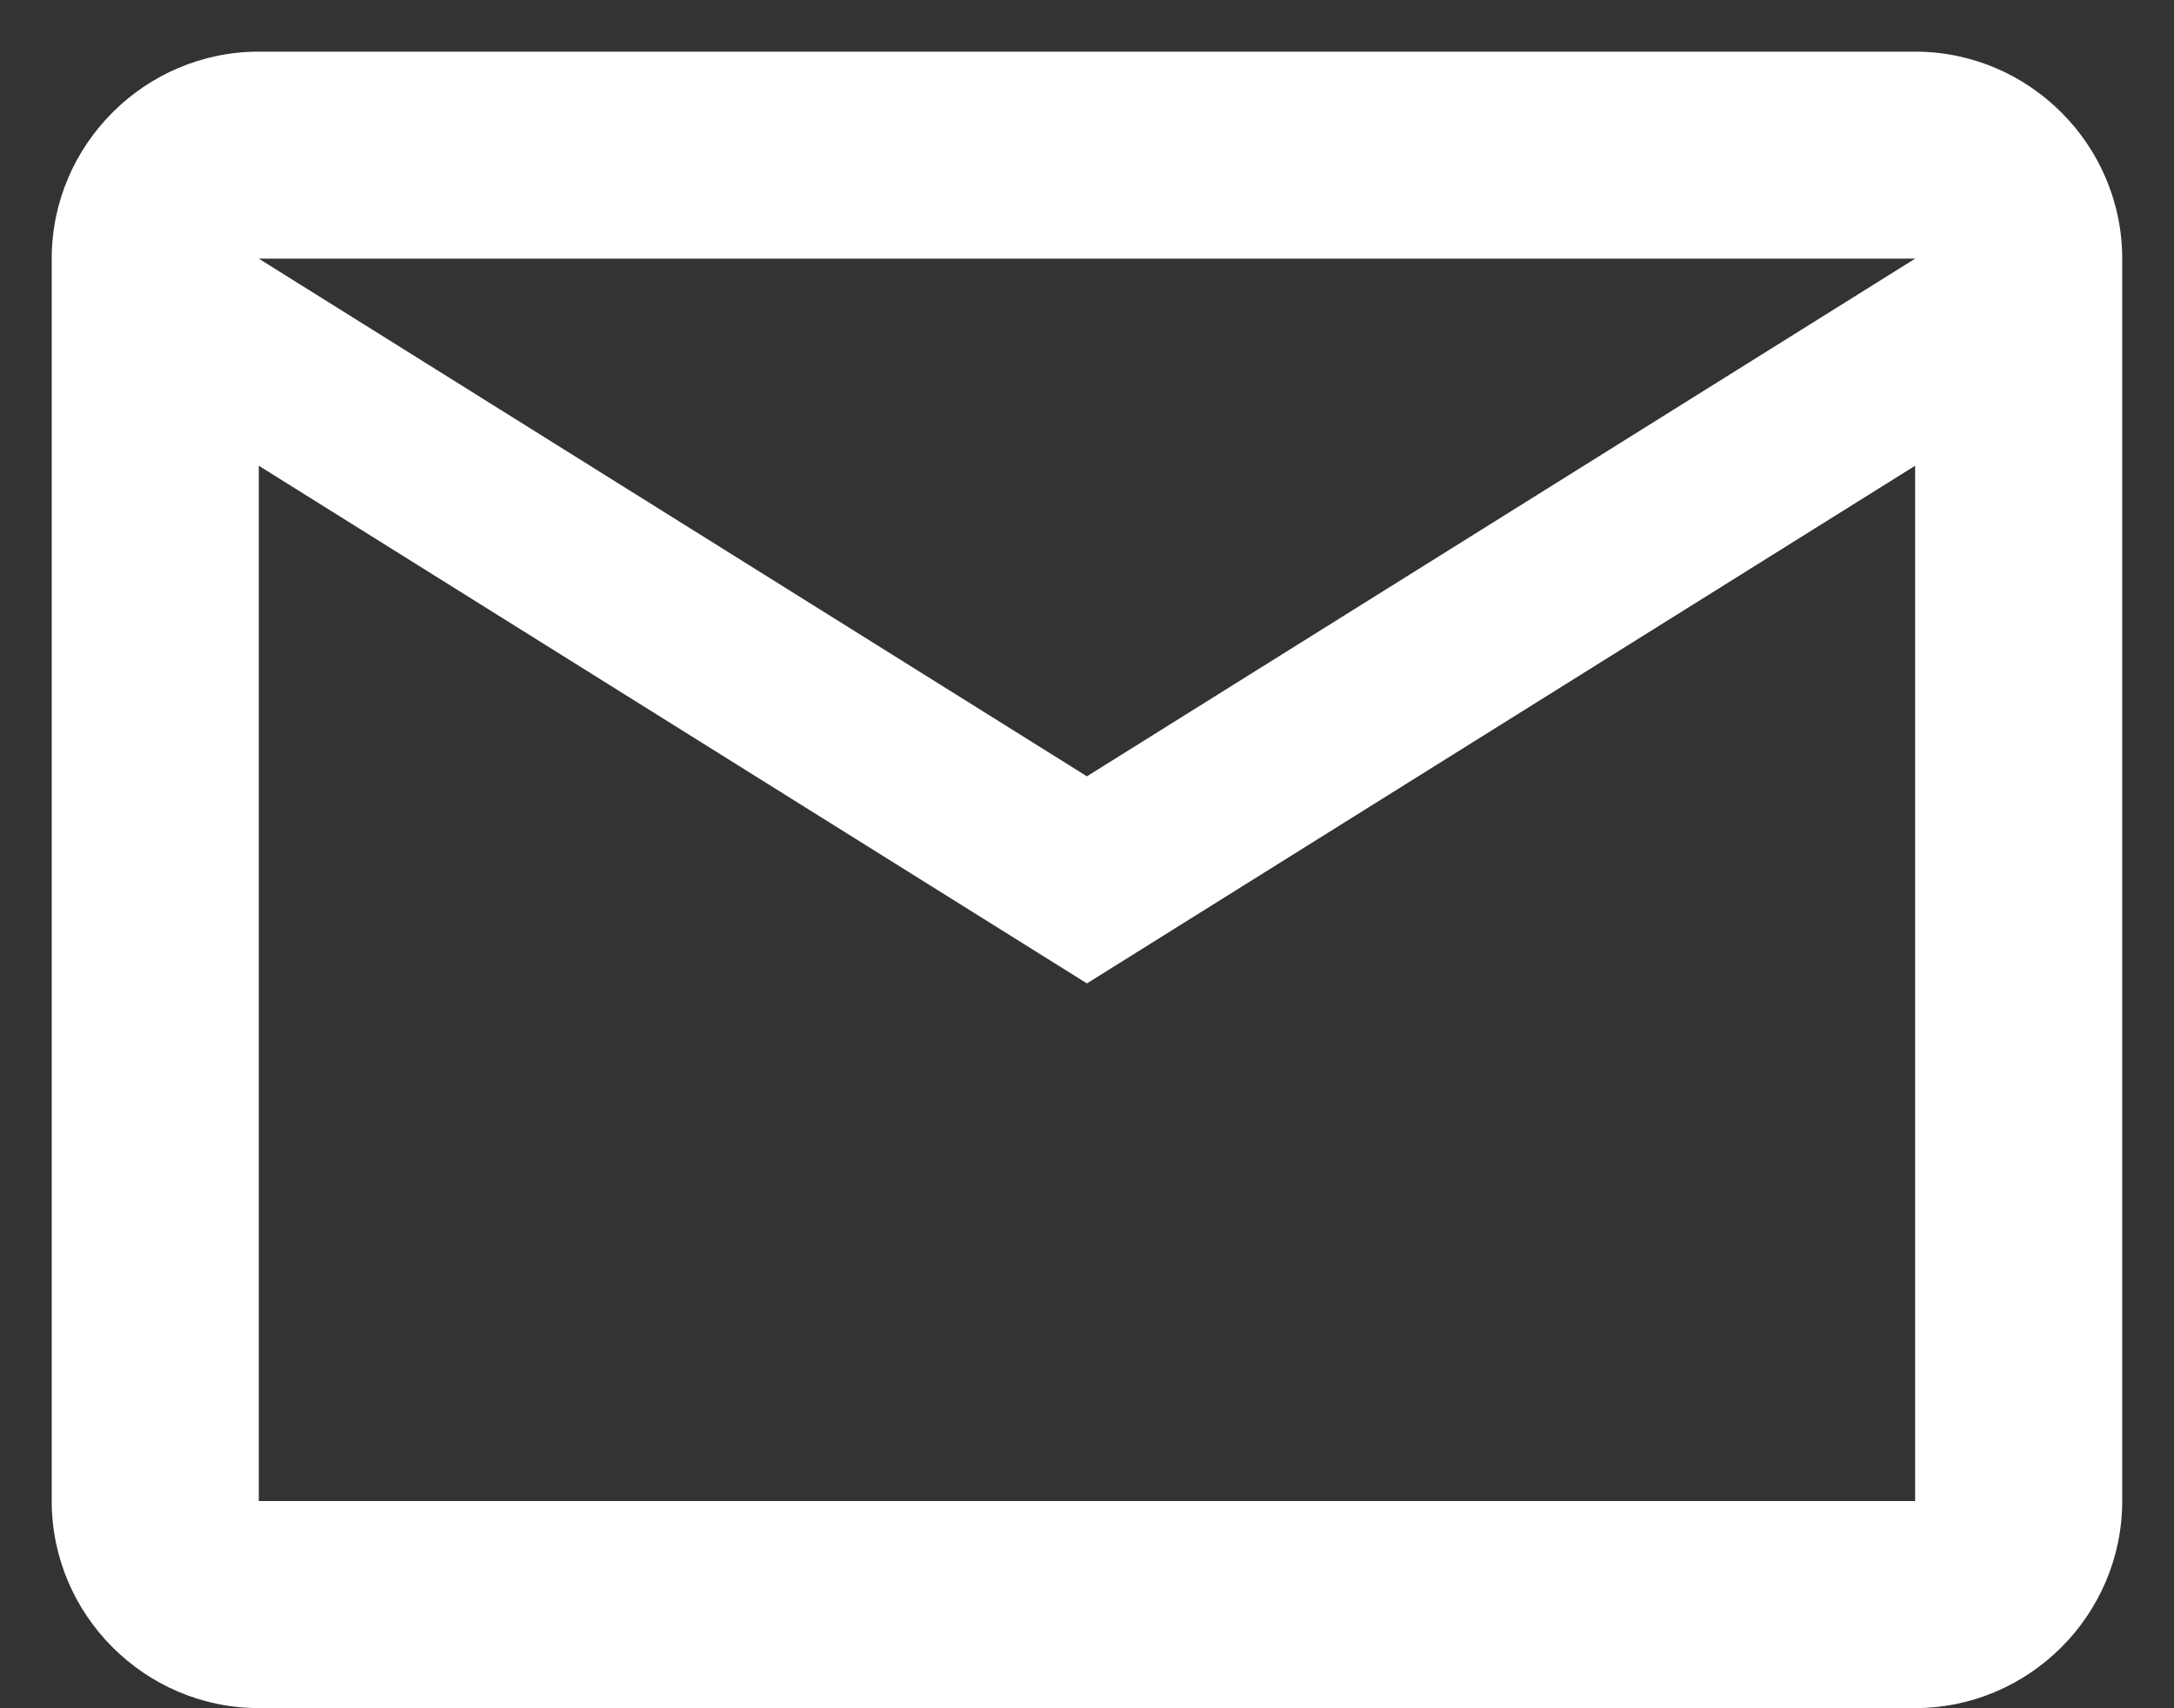 <svg width="28" height="22" viewBox="0 0 28 22" fill="none" xmlns="http://www.w3.org/2000/svg">
<rect x="0" y="0" width="28" height="22" fill="#333333" stroke="none"/>
<path d="M27.333 3.331C27.333 1.865 26.133 0.665 24.666 0.665H3.333C1.866 0.665 0.666 1.865 0.666 3.331V19.331C0.666 20.798 1.866 21.998 3.333 21.998H24.666C26.133 21.998 27.333 20.798 27.333 19.331V3.331ZM24.666 3.331L13.999 9.998L3.333 3.331H24.666ZM24.666 19.331H3.333V5.998L13.999 12.665L24.666 5.998V19.331Z" fill="white"/>
</svg>
